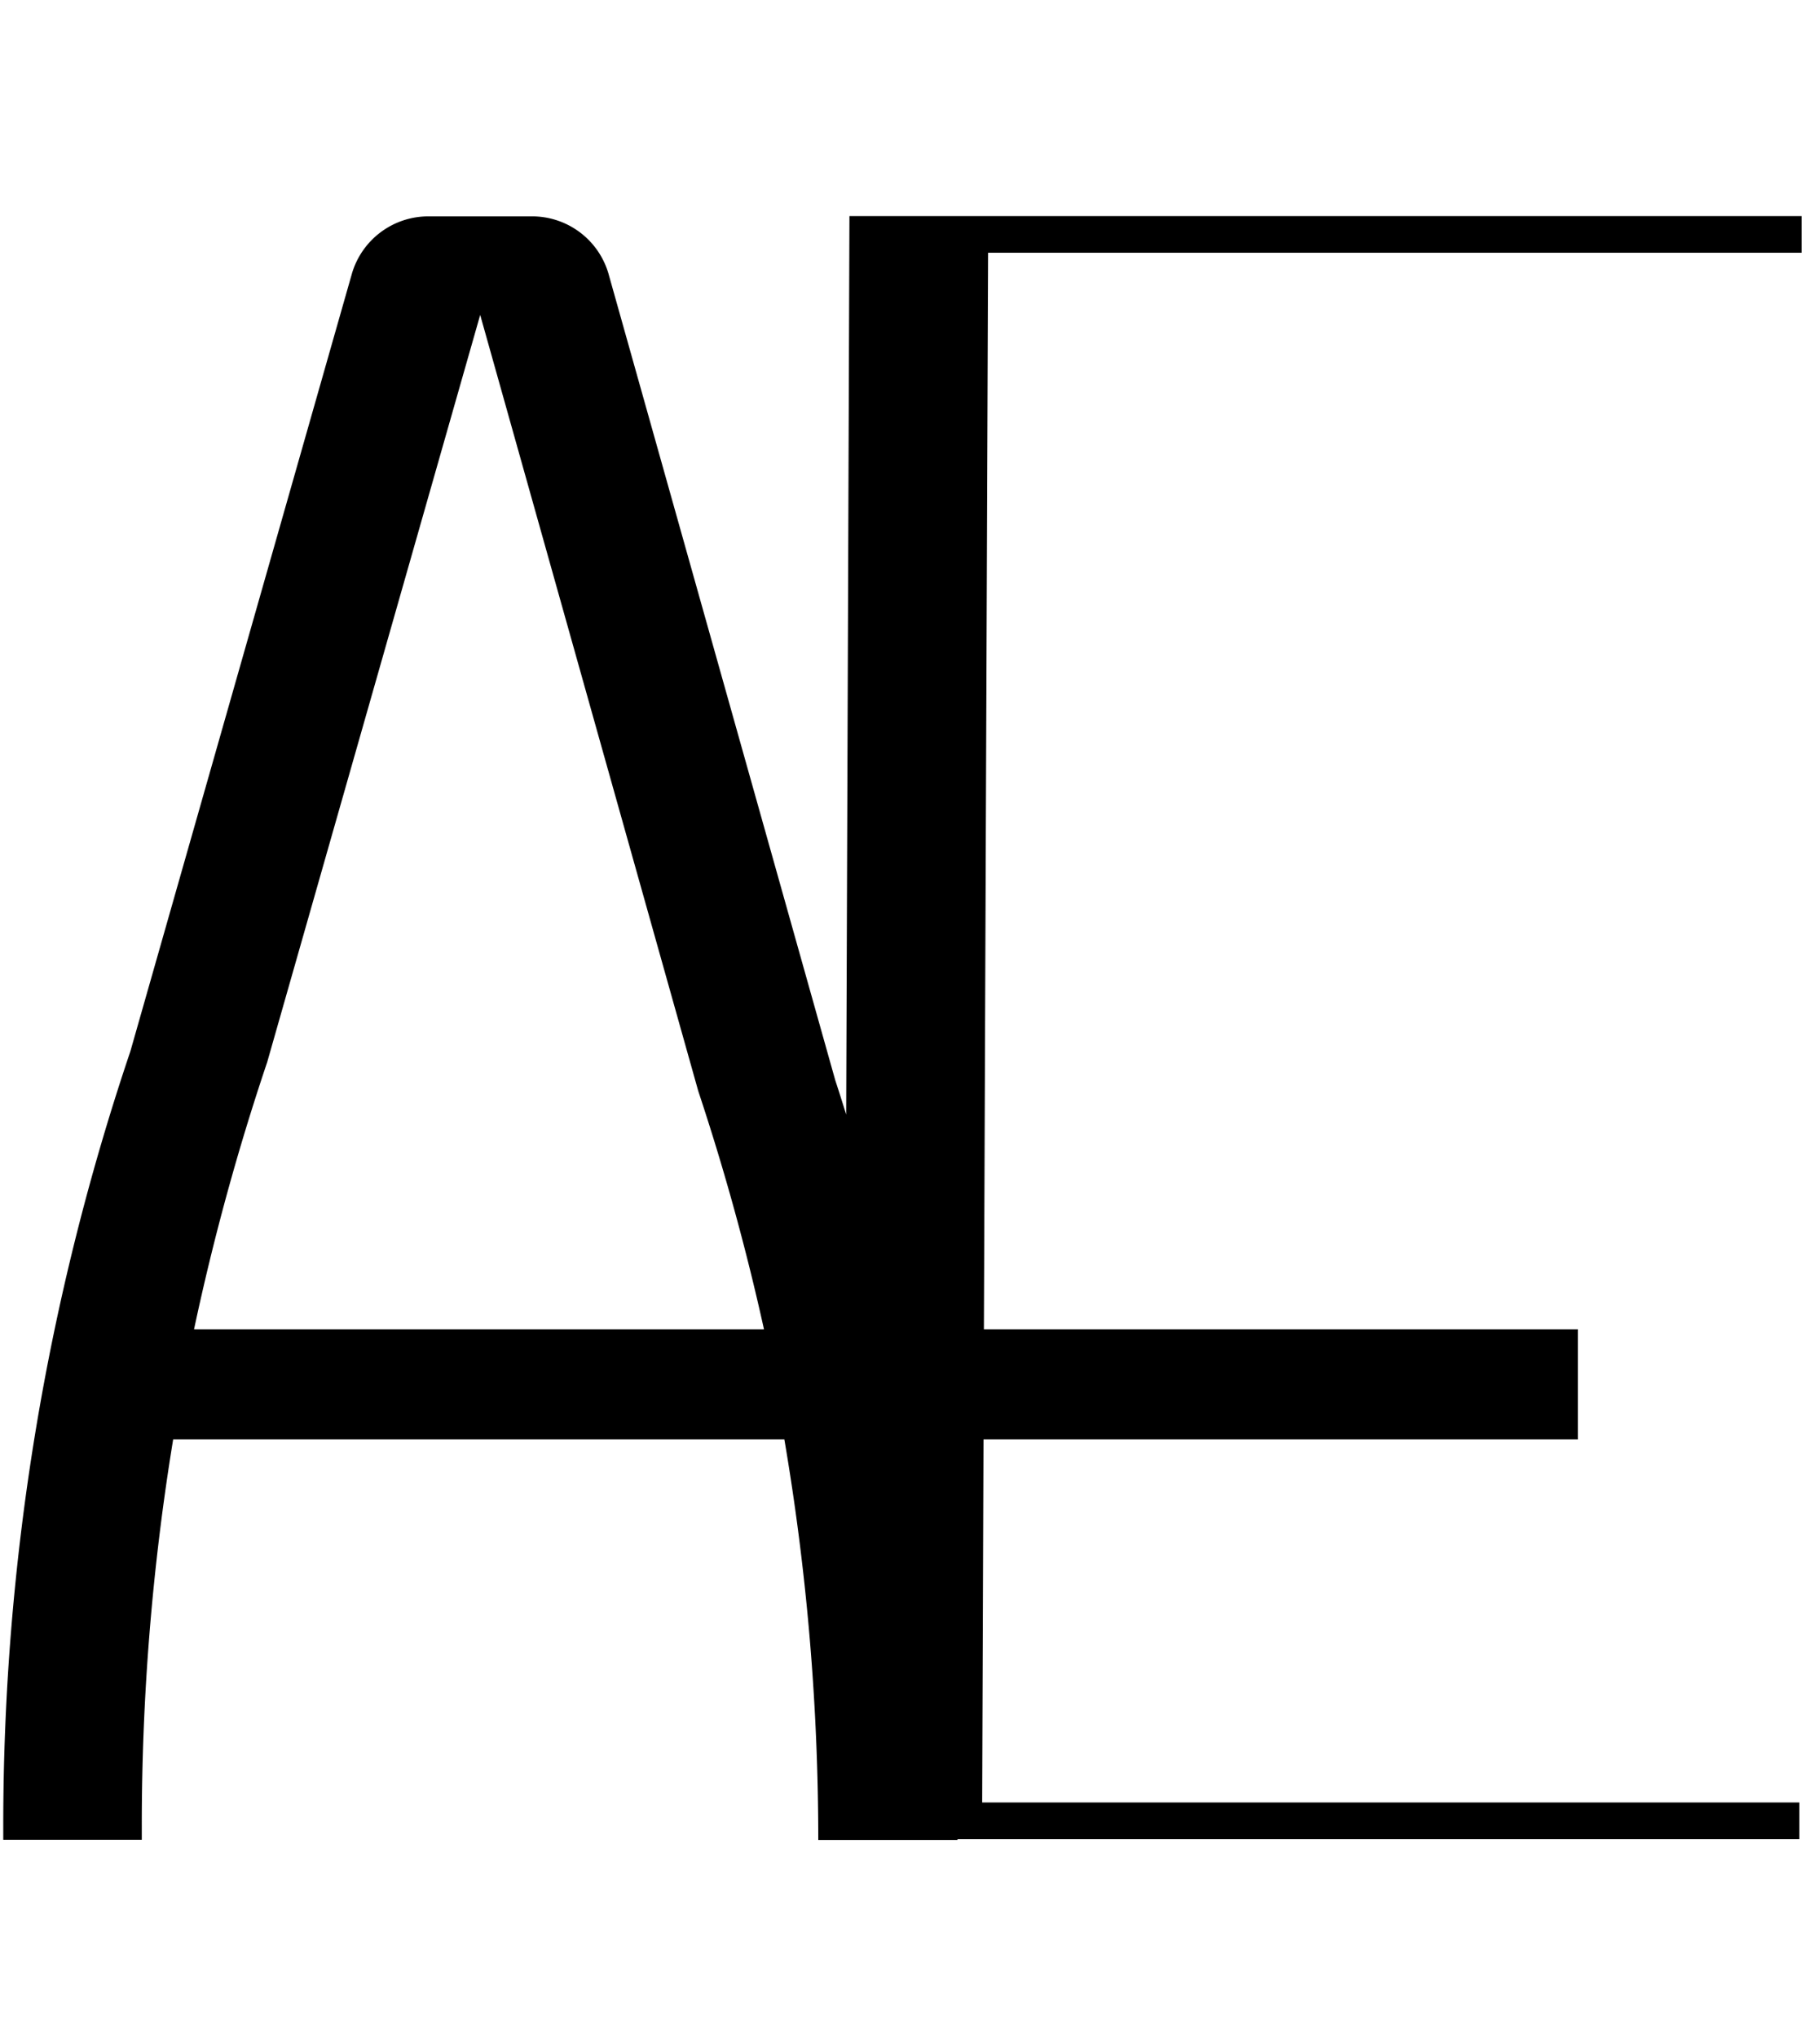 <svg id="Layer_2" data-name="Layer 2" xmlns="http://www.w3.org/2000/svg" width="178.67" height="200" viewBox="0 0 178.67 200">
  <title>_</title>
  <path d="M174.84,21.2H83.39l-.32,88.16c-.35-1.12-.7-2.24-1.07-3.36L59.72,26.8a7.81,7.81,0,0,0-7.58-5.57h0c-.17,0-.33,0-.5,0s-.33,0-.5,0h0c-.17,0-.33,0-.5,0s-.33,0-.5,0h0c-.17,0-.33,0-.5,0s-.33,0-.5,0h0c-.17,0-.33,0-.5,0s-.33,0-.5,0h0c-.17,0-.33,0-.5,0s-.33,0-.5,0h0c-.17,0-.33,0-.5,0s-.33,0-.5,0h0c-.17,0-.33,0-.5,0s-.33,0-.5,0h0c-.17,0-.33,0-.5,0s-.33,0-.5,0h0c-.17,0-.33,0-.5,0s-.33,0-.5,0h0c-.17,0-.33,0-.5,0s-.33,0-.5,0h0a7.82,7.82,0,0,0-7.59,5.61L12.8,103.15a237.3,237.3,0,0,0-12.48,76v1.37h13.6v-1.37A233.88,233.88,0,0,1,17,141.23H77a234,234,0,0,1,3.33,39.31H94v-.08h82.64v-3.6H96.42l.13-35.63H154.9v-10.8H96.59L97,24.8h79.87V21.2h-2ZM19.05,130.43a235.42,235.42,0,0,1,7.18-26.21L47.14,30.9l21.41,76.16A234.54,234.54,0,0,1,75,130.43Z"/>
</svg>
